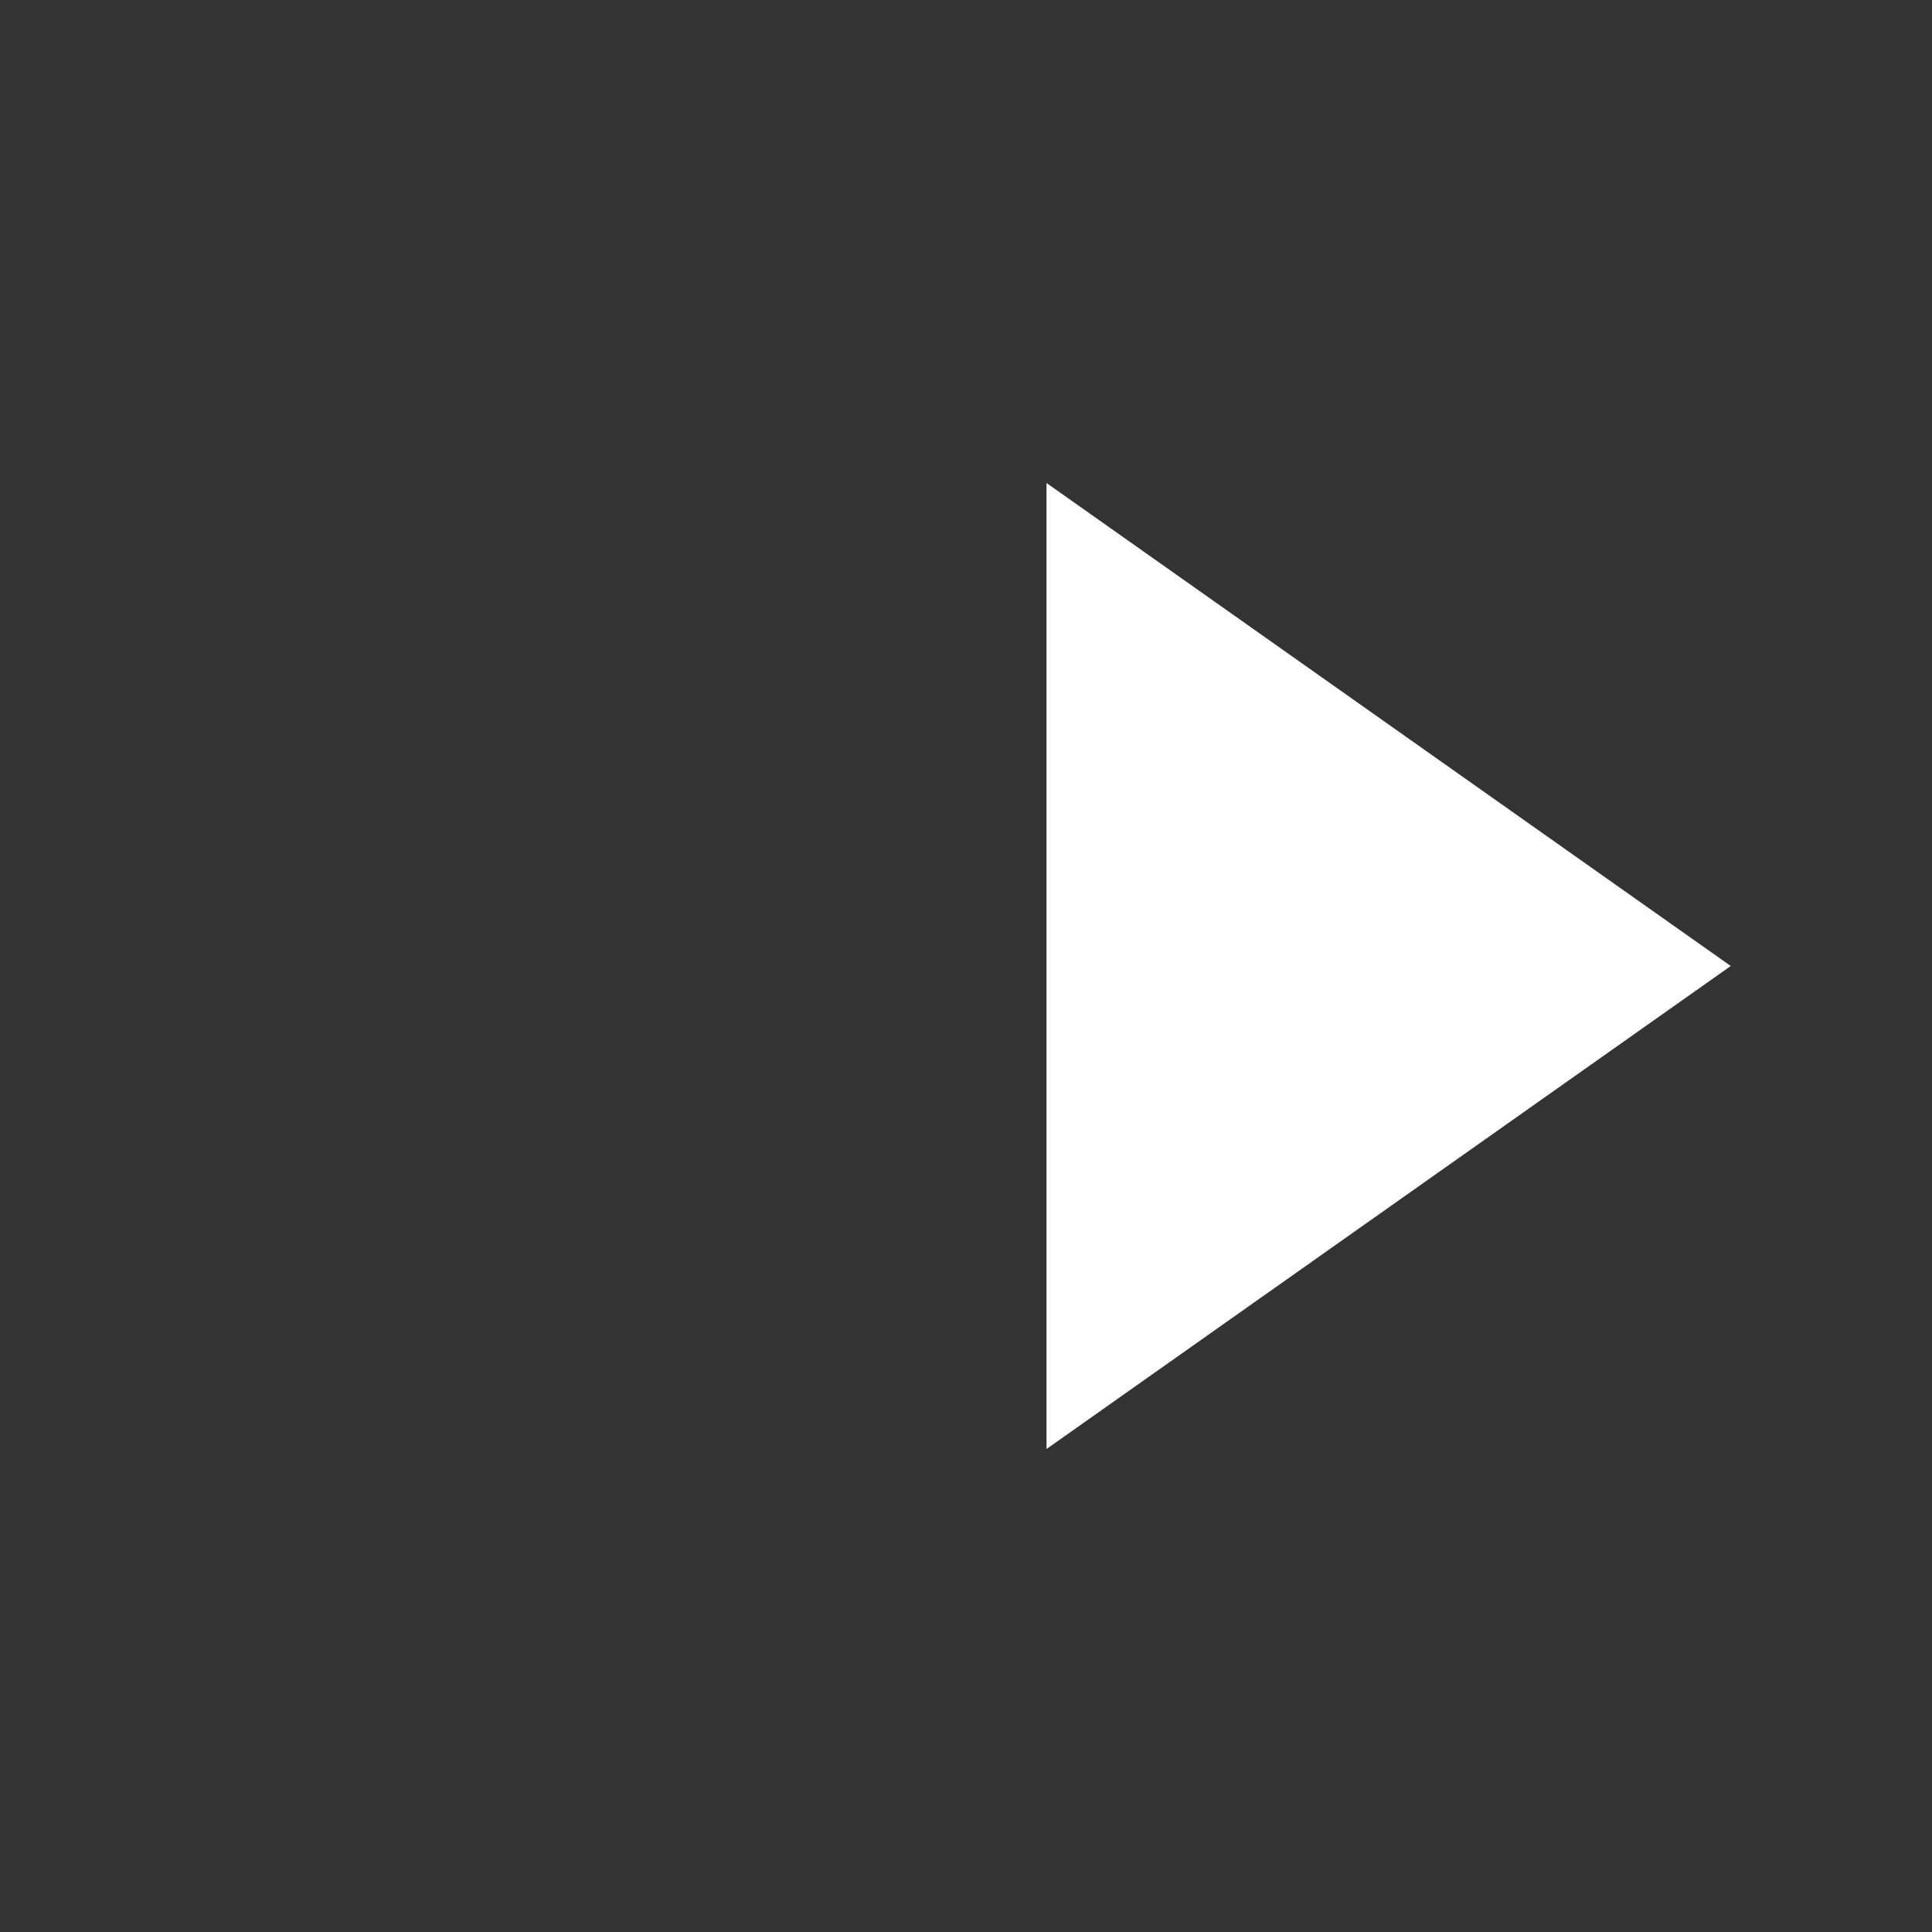 <svg xmlns="http://www.w3.org/2000/svg" viewBox="0 0 24 24" fill="white" width="48px" height="48px"><rect x="0" y="0" width="24" height="24" fill="#333333" stroke="none"/><path d="M0 0h24v24H0z" fill="none"/><path d="M11 18V6l-8.5 6 8.5 6zm-8.5-6L11 6v12l-8.5-6zM13 6v12l8.5-6L13 6z"/></svg>
